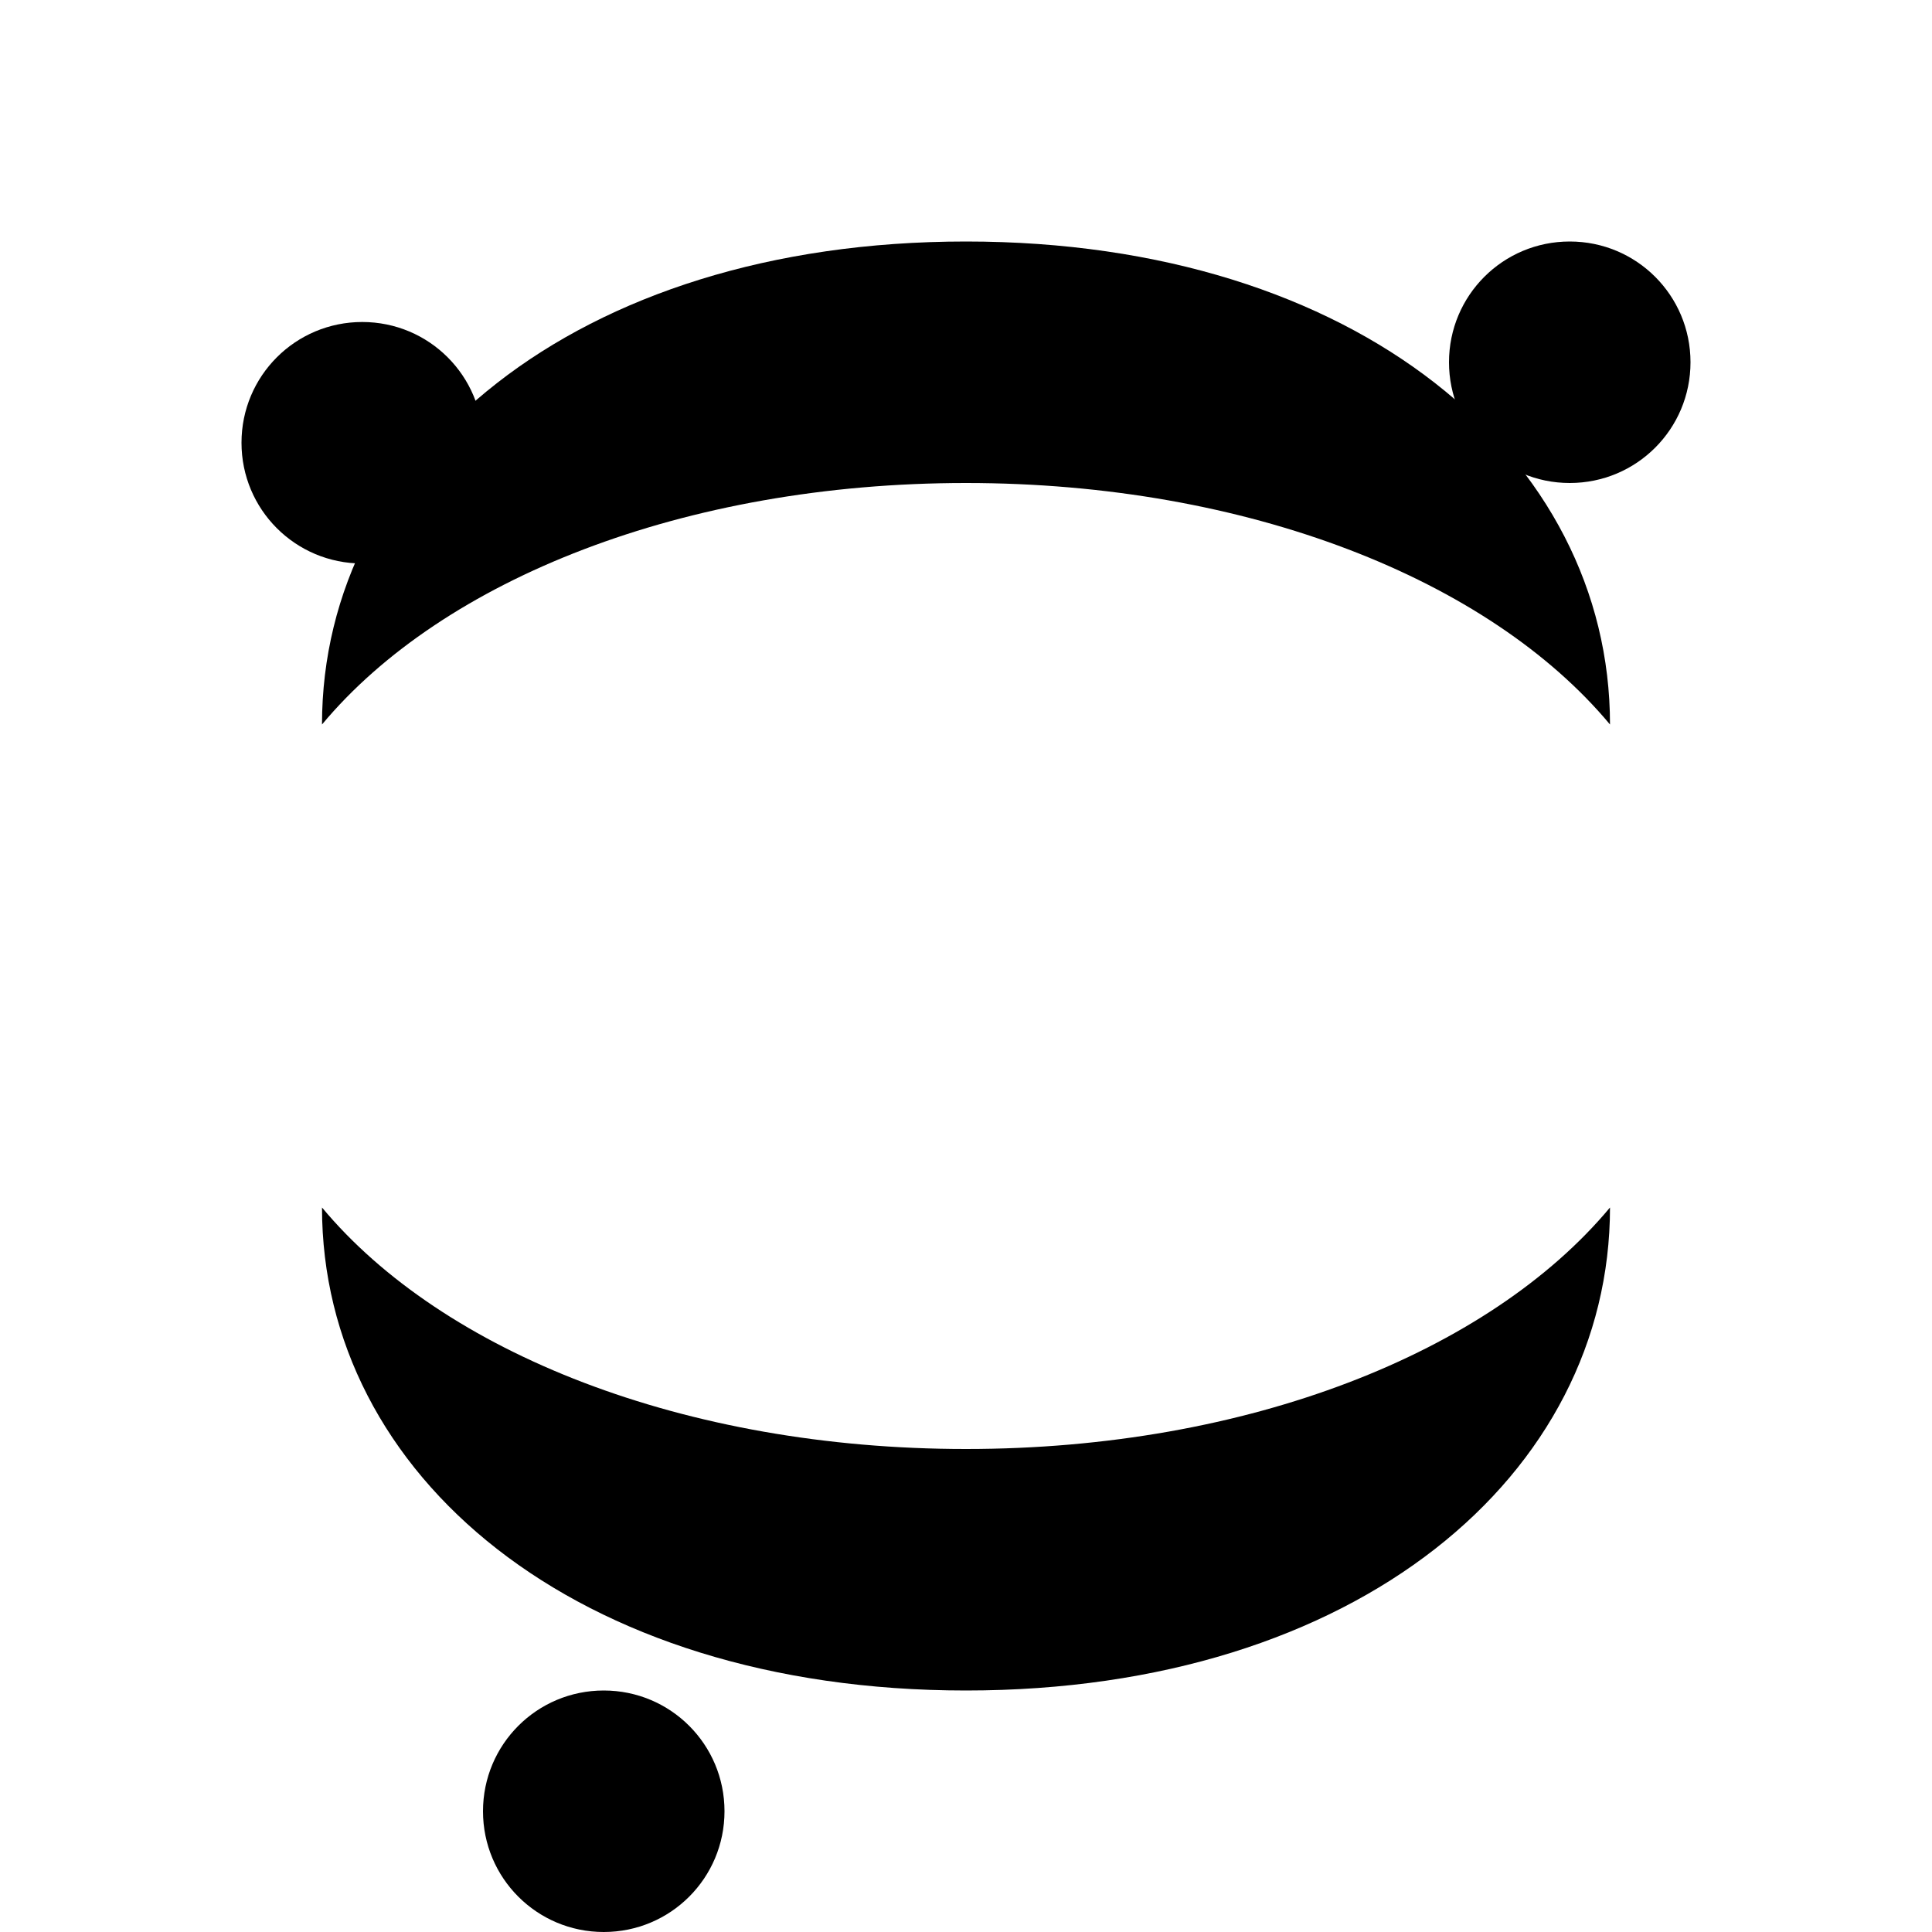 <svg width="24" height="24" viewBox="0 0 24 24" fill="none" xmlns="http://www.w3.org/2000/svg">
  <path d="M19.5 3C18.67 3 18 3.67 18 4.5C18 5.33 18.67 6 19.5 6C20.33 6 21 5.33 21 4.5C21 3.67 20.33 3 19.5 3Z" fill="currentColor"/>
  <path d="M12 18C8.5 18 5.5 16.8 4 15C4 18.314 7.134 21 12 21C16.866 21 20 18.314 20 15C18.5 16.8 15.5 18 12 18Z" fill="currentColor"/>
  <path d="M12 6C15.5 6 18.5 7.2 20 9C20 5.686 16.866 3 12 3C7.134 3 4 5.686 4 9C5.5 7.2 8.5 6 12 6Z" fill="currentColor"/>
  <path d="M7.5 21C6.67 21 6 21.67 6 22.5C6 23.33 6.67 24 7.5 24C8.33 24 9 23.33 9 22.5C9 21.67 8.33 21 7.5 21Z" fill="currentColor"/>
  <path d="M4.5 7C3.67 7 3 6.33 3 5.5C3 4.67 3.67 4 4.5 4C5.33 4 6 4.67 6 5.5C6 6.33 5.33 7 4.5 7Z" fill="currentColor"/>
</svg>
